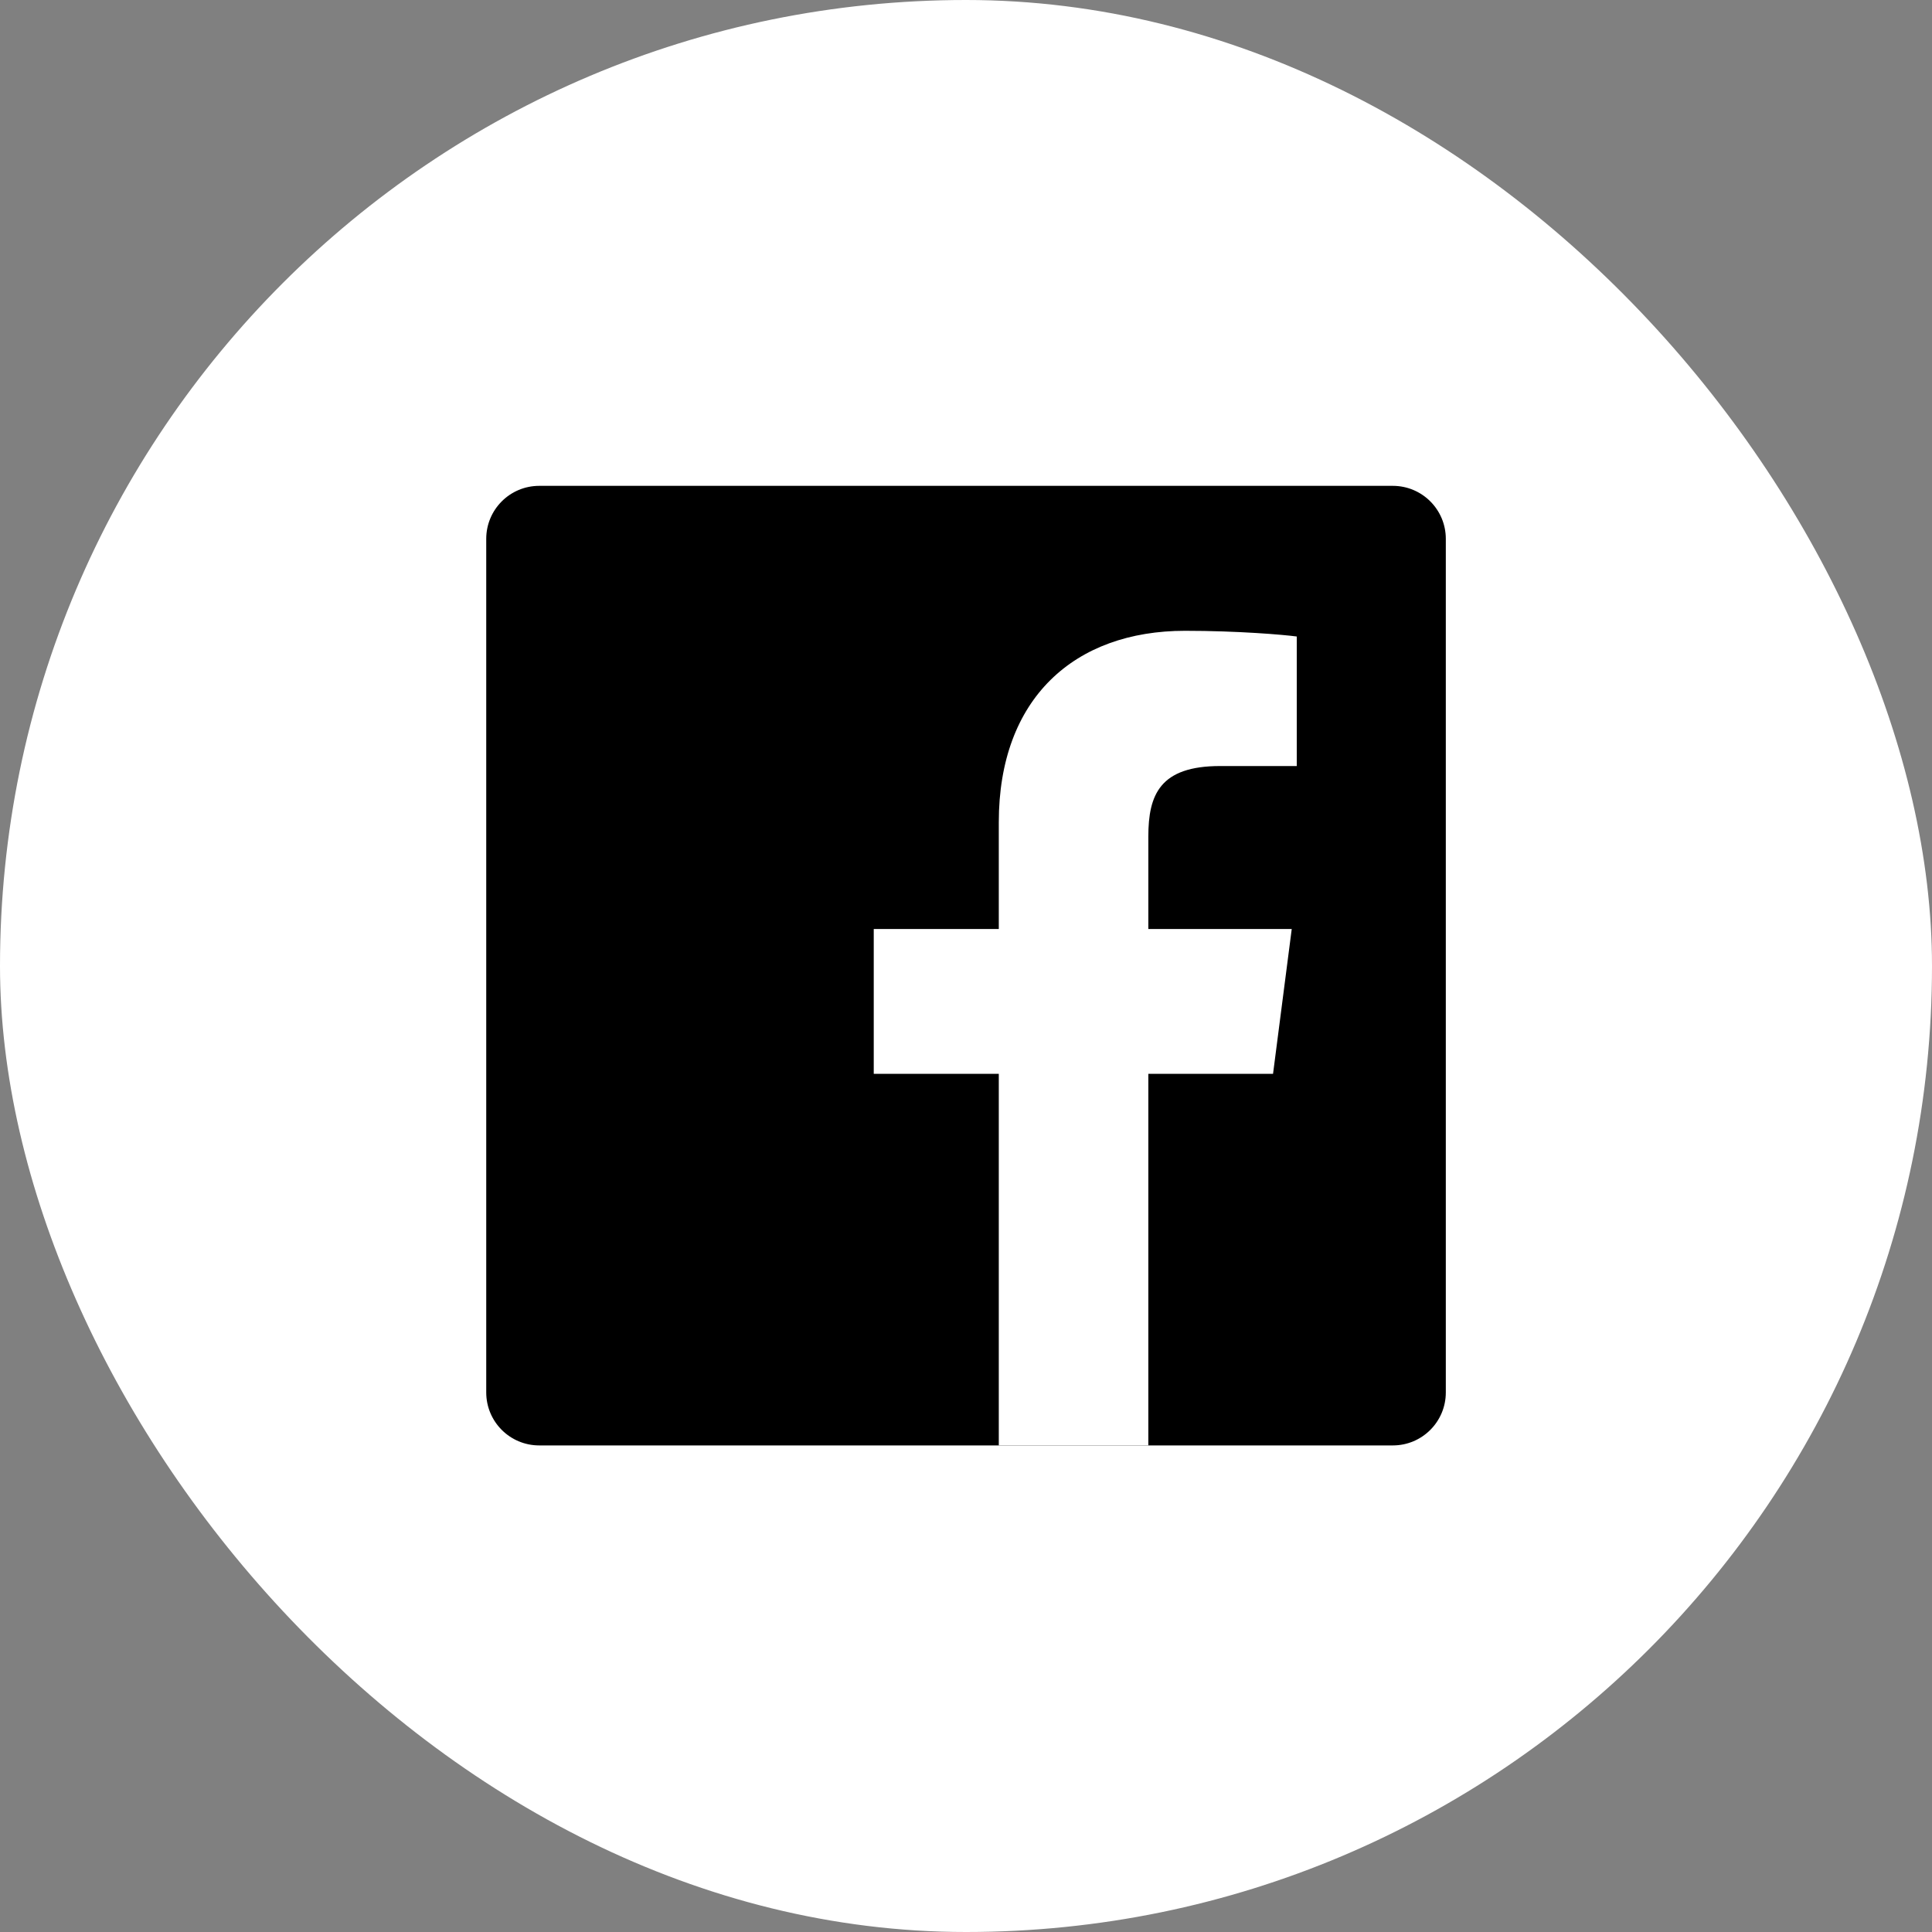 <svg width="40" height="40" viewBox="0 0 40 40" fill="none" xmlns="http://www.w3.org/2000/svg">
<rect x="0" y="0" width="40" height="40" fill="#808080" stroke="none"/>
<rect width="40" height="40" rx="20" fill="white"/>
<g clipPath="url(#clip0_109_75392)">
<mask id="mask0_109_75392" style="mask-type:luminance" maskUnits="userSpaceOnUse" x="0" y="1" width="78" height="38">
<path d="M0.87 1.684H77.093V38.902H0.87V1.684Z" fill="white"/>
</mask>
<g mask="url(#mask0_109_75392)">
<path d="M28.837 29.926C29.443 29.926 29.934 29.435 29.934 28.829V11.156C29.934 10.55 29.443 10.059 28.837 10.059H11.164C10.558 10.059 10.067 10.55 10.067 11.156V28.829C10.067 29.435 10.558 29.926 11.164 29.926H28.837Z" fill="black"/>
<path d="M23.775 29.926V22.232H26.357L26.744 19.234H23.775V17.32C23.775 16.452 24.016 15.86 25.261 15.86L26.848 15.86V13.178C26.574 13.141 25.631 13.06 24.535 13.06C22.246 13.06 20.679 14.457 20.679 17.023V19.234H18.09V22.232H20.679V29.926H23.775Z" fill="white"/>
</g>
</g>
<defs>
<clipPath id="clip0_109_75392">
<rect width="20" height="20" fill="white" transform="translate(10 10)"/>
</clipPath>
</defs>
</svg>
